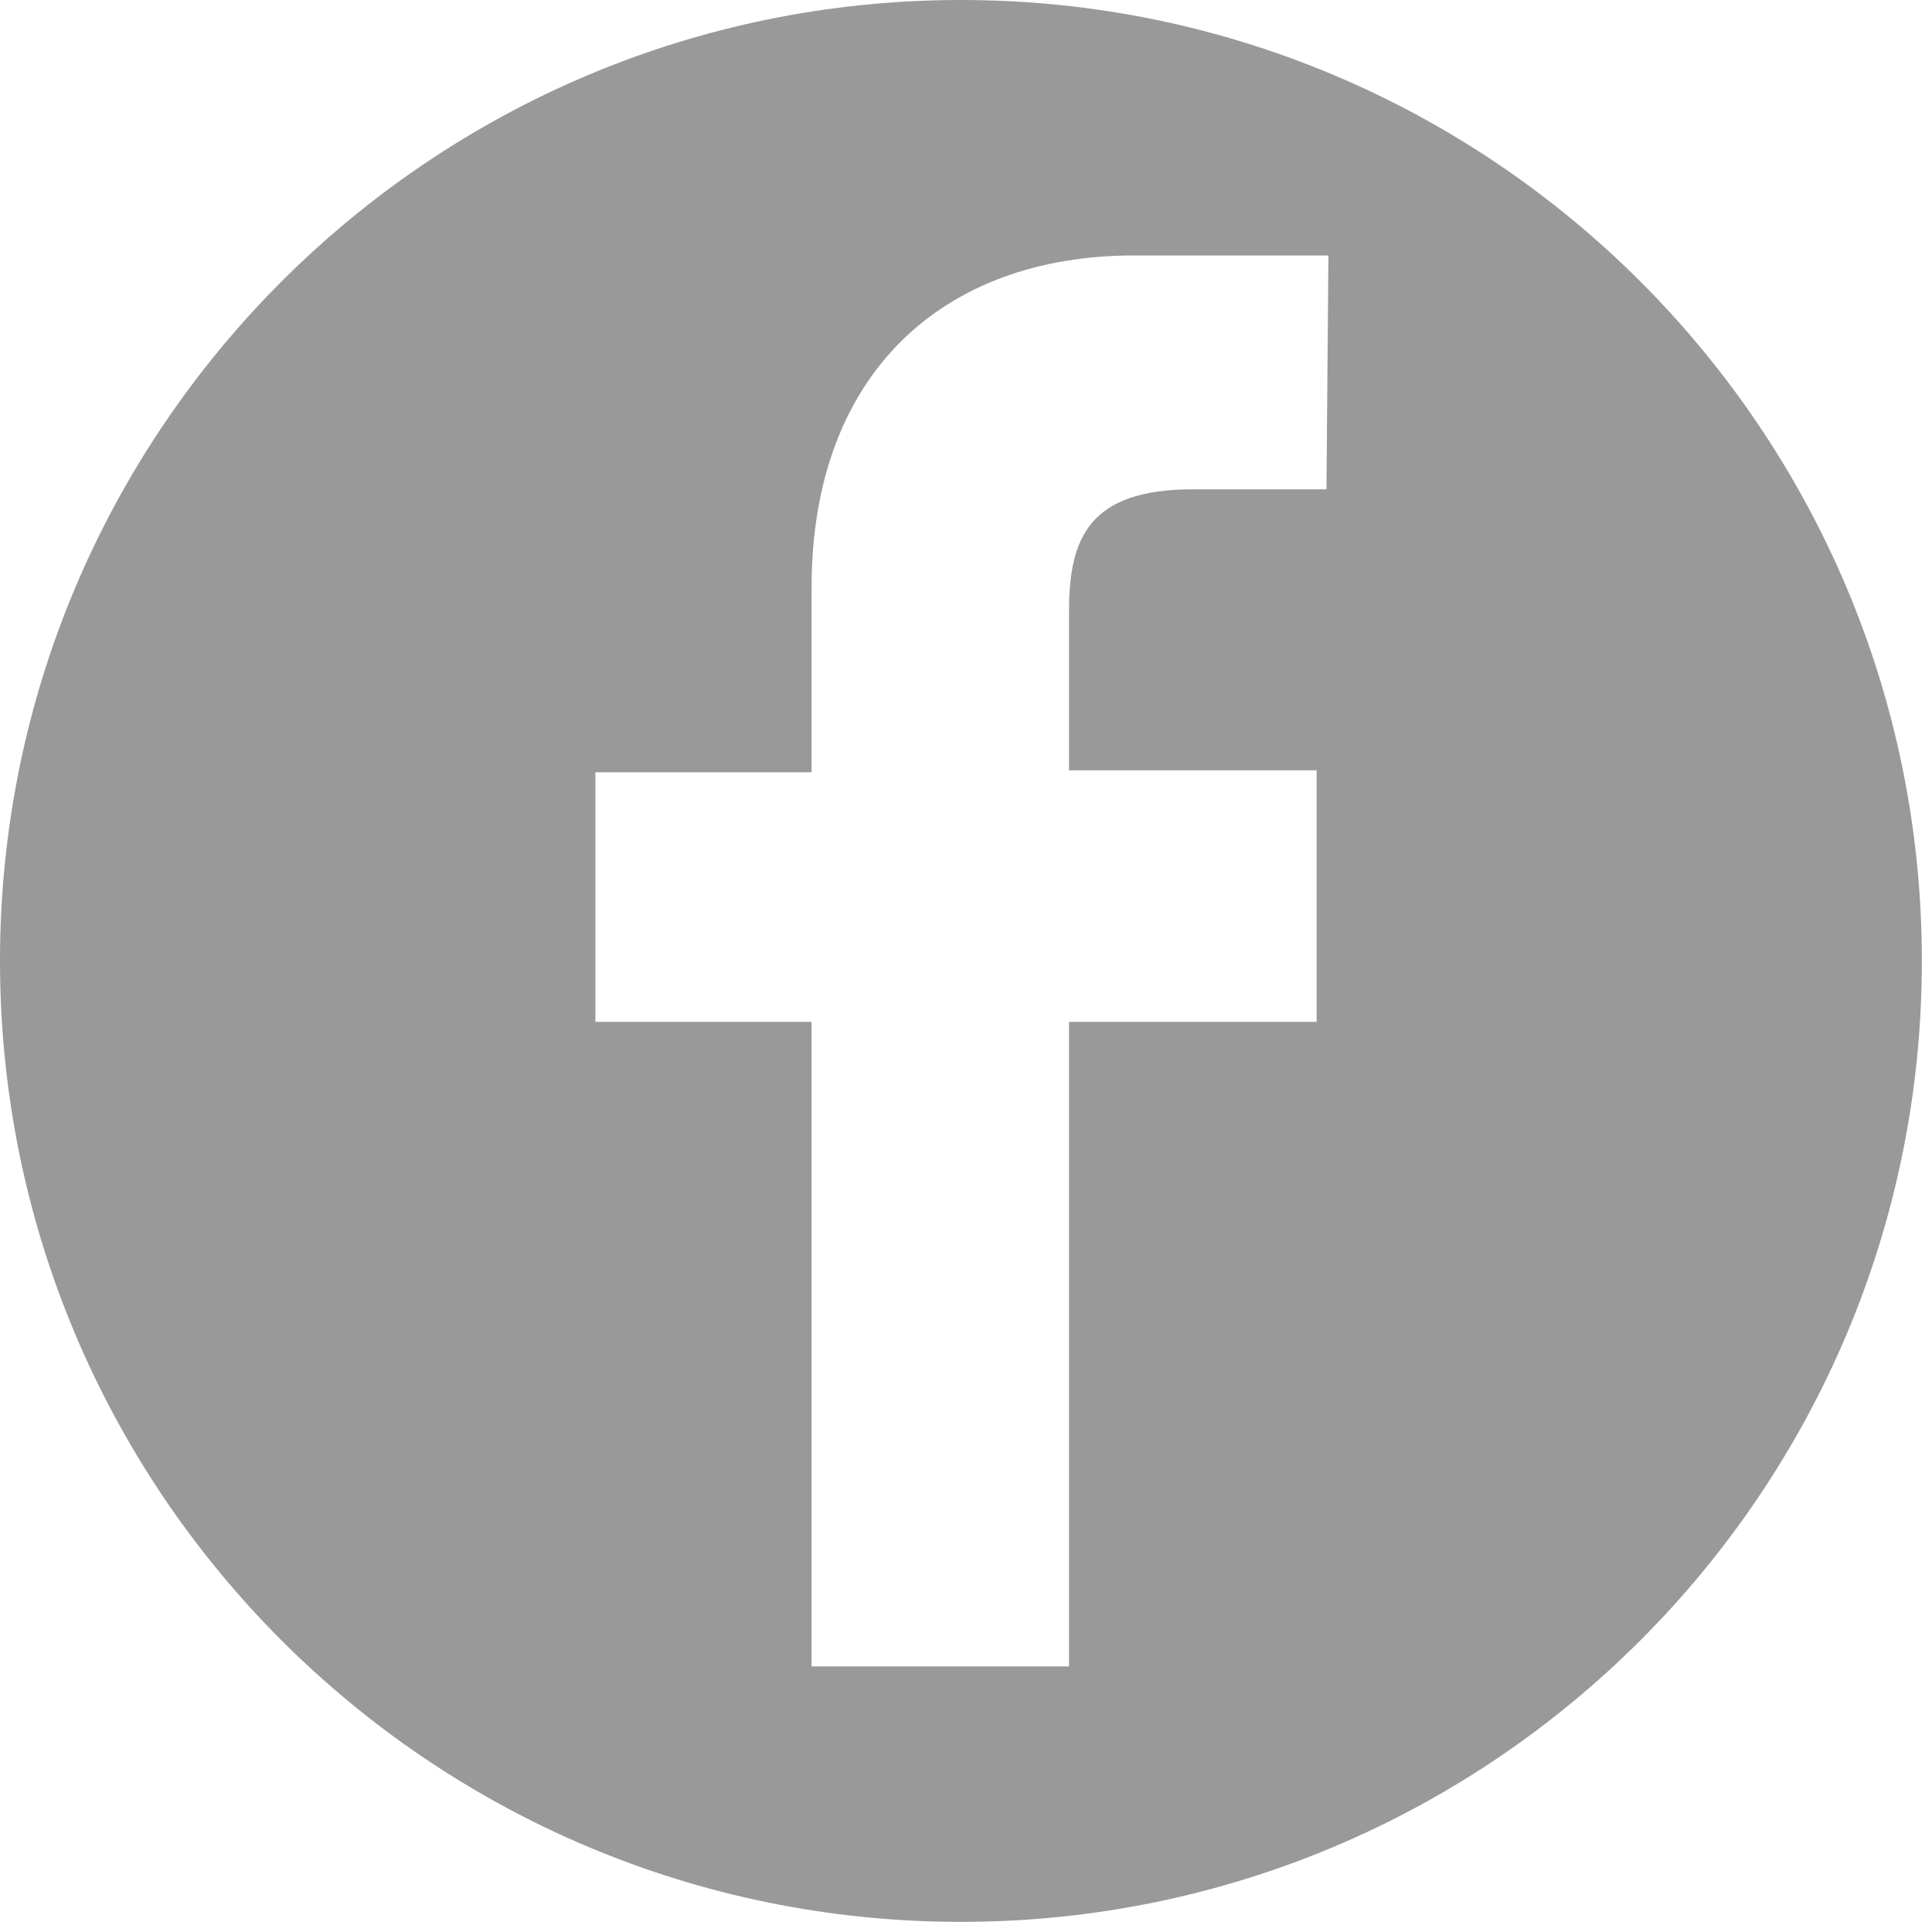 <svg width="70" height="70" viewBox="0 0 70 70" fill="none" xmlns="http://www.w3.org/2000/svg">
<g clip-path="url(#clip0)">
<path d="M34.817 0C15.593 0 0 15.593 0 34.817C0 54.041 15.593 69.633 34.817 69.633C54.041 69.633 69.633 54.041 69.633 34.817C69.633 15.593 54.041 0 34.817 0ZM48.06 17.729H43.218C39.445 17.729 38.733 19.509 38.733 22.143V27.91H47.704V37.024H38.733V60.377H29.405V37.024H21.573V27.982H29.405V21.289C29.405 13.528 34.176 9.256 41.082 9.256H48.131L48.06 17.729Z" fill="#999999"/>
</g>
<defs>
<clipPath id="clip0">
<rect width="69.633" height="69.633" fill="white"/>
</clipPath>
</defs>
</svg>
